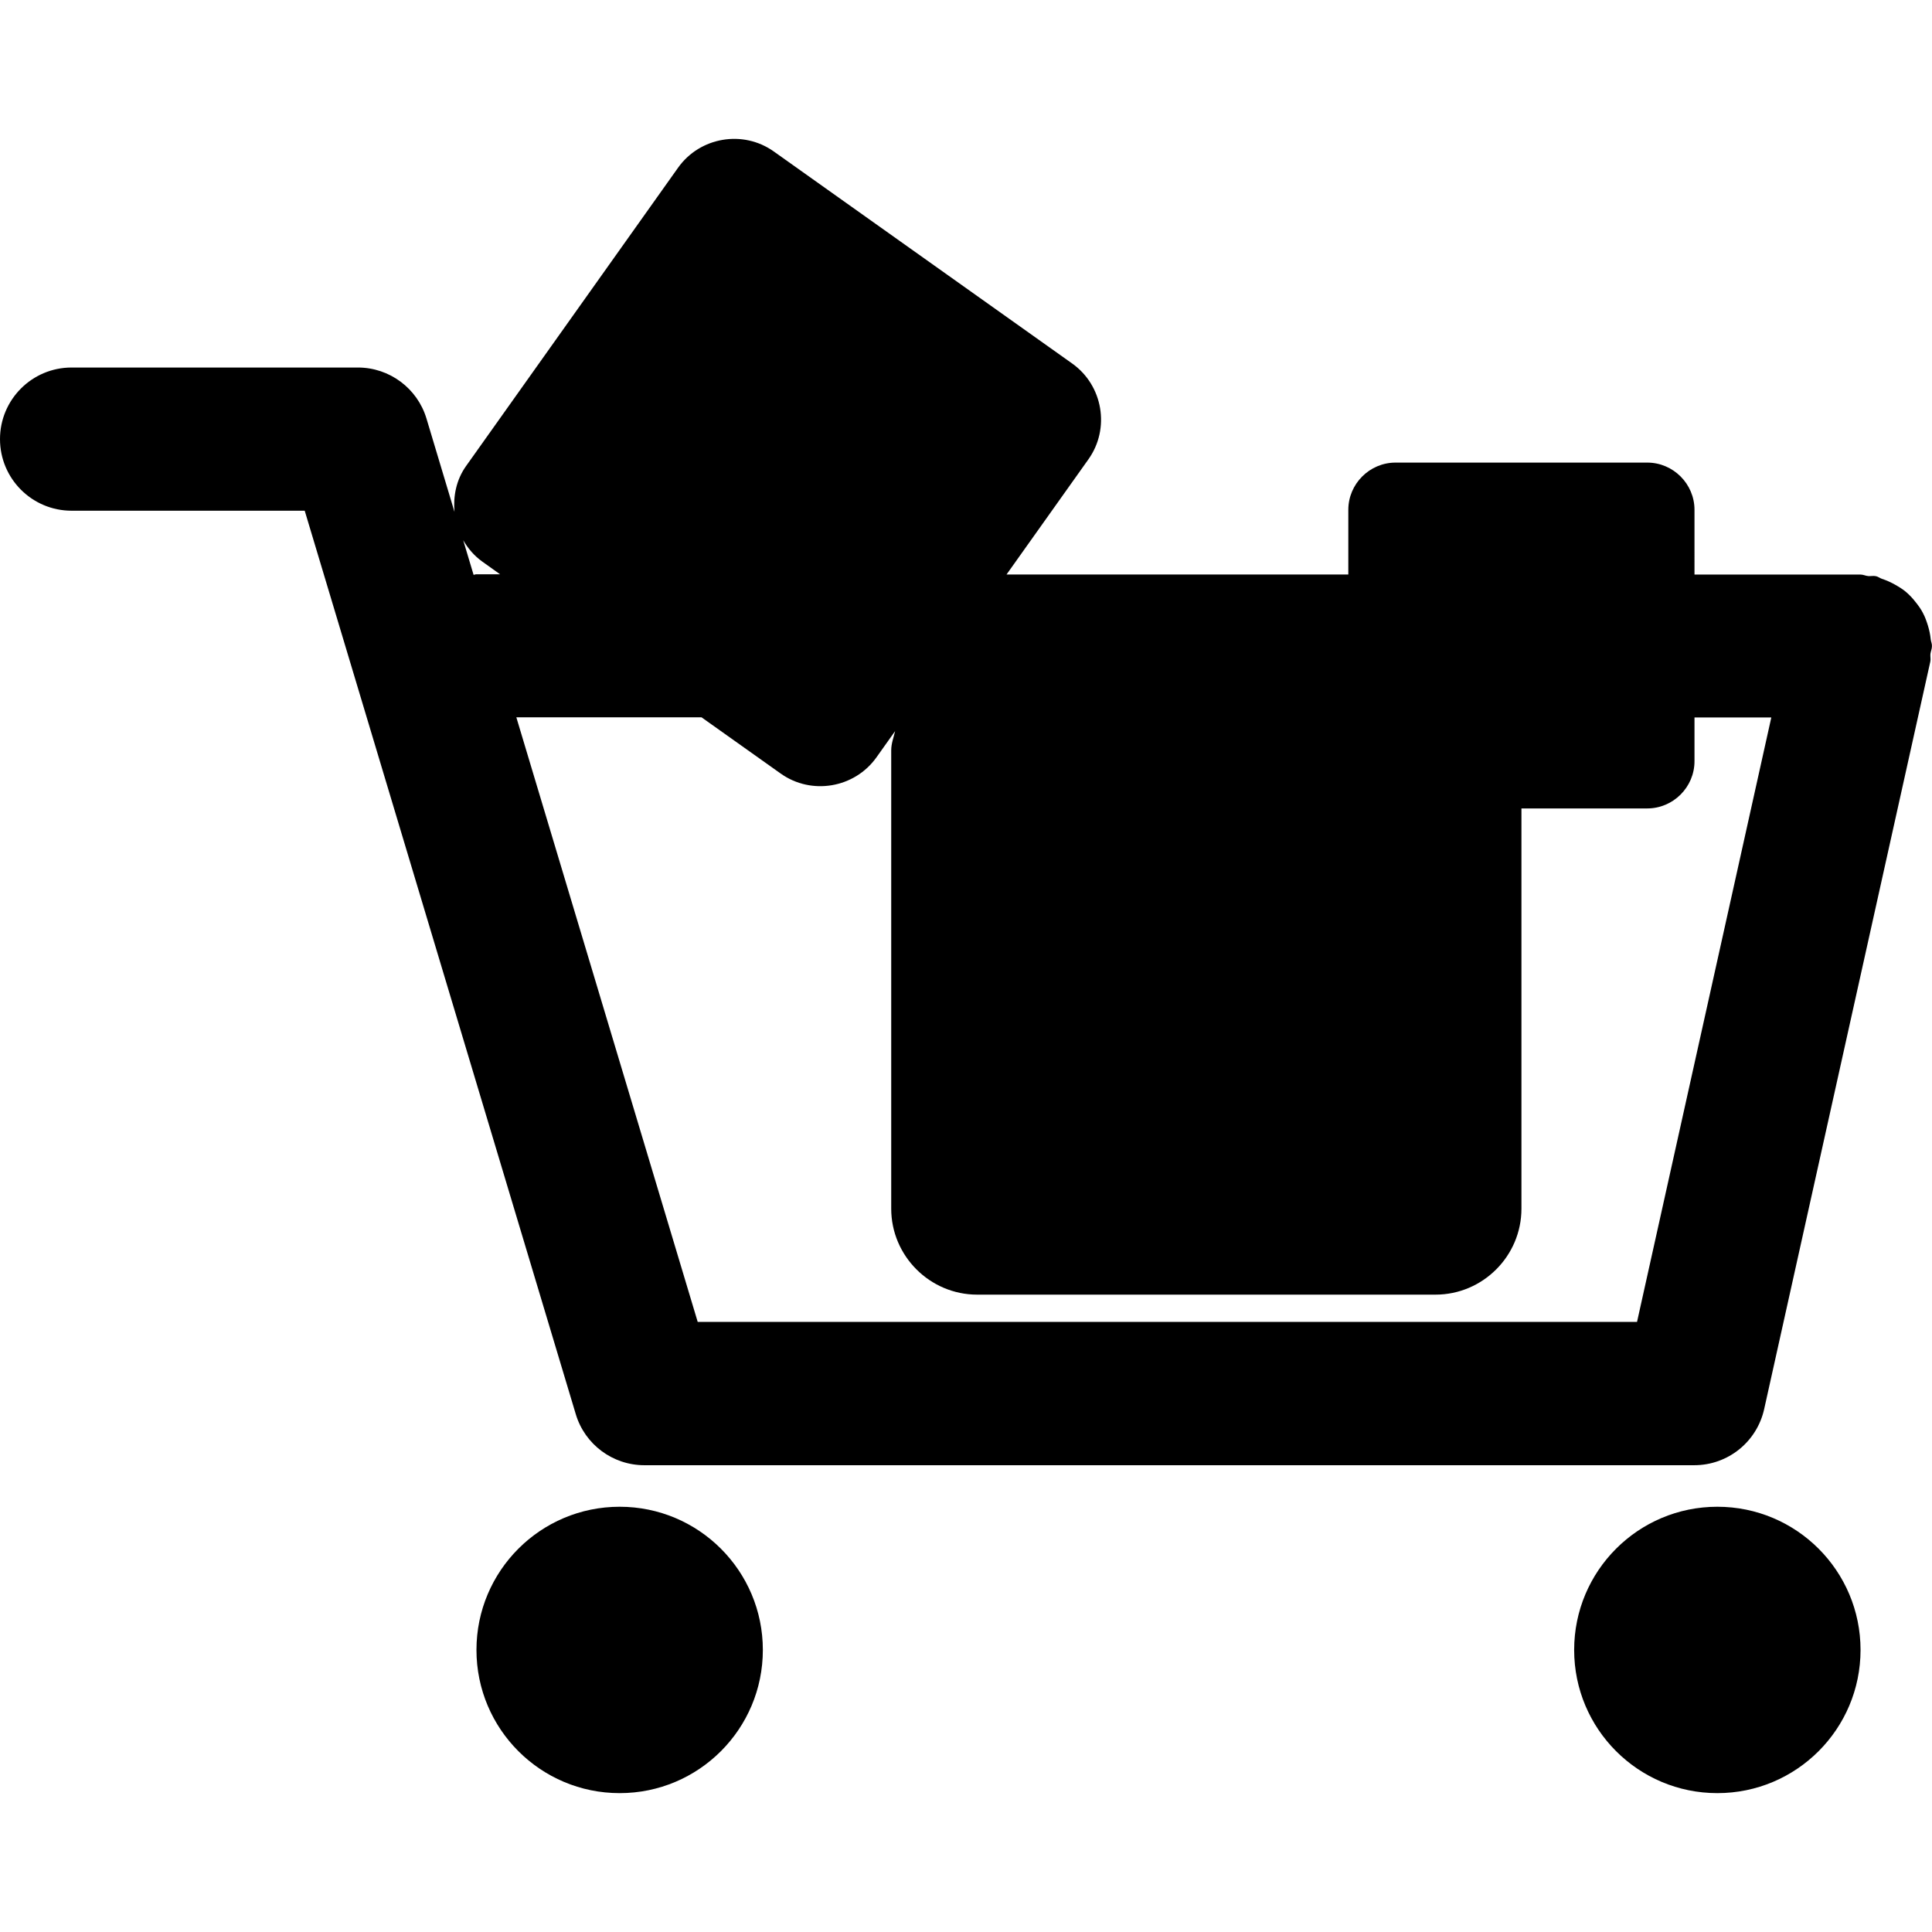 <?xml version="1.0" encoding="iso-8859-1"?>
<!-- Generator: Adobe Illustrator 16.0.0, SVG Export Plug-In . SVG Version: 6.00 Build 0)  -->
<!DOCTYPE svg PUBLIC "-//W3C//DTD SVG 1.1//EN" "http://www.w3.org/Graphics/SVG/1.1/DTD/svg11.dtd">
<svg version="1.1" id="Capa_1" xmlns="http://www.w3.org/2000/svg" xmlns:xlink="http://www.w3.org/1999/xlink" x="0px" y="0px"
	 width="28.145px" height="28.144px" viewBox="0 0 28.145 28.144" style="enable-background:new 0 0 28.145 28.144;"
	 xml:space="preserve">
<g>
	<g>
		<circle cx="9.027" cy="24.036" r="2.086"/>
		<circle cx="25.018" cy="24.036" r="2.086"/>
		<path d="M28.127,9.318c-0.007-0.071-0.021-0.137-0.041-0.203c-0.02-0.064-0.041-0.125-0.072-0.183
			c-0.03-0.059-0.066-0.109-0.108-0.161c-0.042-0.054-0.086-0.102-0.138-0.146c-0.049-0.042-0.102-0.074-0.158-0.106
			c-0.062-0.035-0.125-0.064-0.195-0.087c-0.029-0.01-0.054-0.031-0.085-0.038c-0.04-0.009-0.075,0.001-0.114-0.002
			c-0.039-0.003-0.072-0.022-0.111-0.022h-2.42V7.427c0-0.378-0.31-0.688-0.688-0.688H20.33c-0.378,0-0.688,0.31-0.688,0.688v0.942
			h-4.979l1.193-1.678c0.319-0.448,0.212-1.076-0.236-1.395l-4.347-3.089c-0.448-0.319-1.076-0.212-1.395,0.236L6.789,6.79
			C6.646,6.991,6.601,7.228,6.621,7.457L6.213,6.098C6.081,5.657,5.674,5.354,5.214,5.354H1.043C0.467,5.354,0,5.821,0,6.397
			C0,6.973,0.467,7.44,1.043,7.44h3.396l3.949,13.162c0.132,0.441,0.539,0.743,0.999,0.743h15.294c0.49,0,0.912-0.339,1.019-0.817
			L28.12,9.64c0.009-0.038-0.002-0.075,0.002-0.113c0.005-0.039,0.022-0.073,0.022-0.113C28.146,9.378,28.131,9.35,28.127,9.318z
			 M6.899,8.374L6.748,7.87c0.069,0.119,0.16,0.227,0.279,0.312l0.258,0.184H6.941C6.926,8.365,6.914,8.373,6.899,8.374z
			 M23.848,19.257H10.164l-2.642-8.807h2.698l1.153,0.819c0.448,0.319,1.076,0.212,1.395-0.236l0.272-0.383
			c-0.022,0.093-0.057,0.182-0.057,0.281v6.677c0,0.688,0.563,1.252,1.252,1.252h6.677c0.688,0,1.252-0.562,1.252-1.252v-5.831
			h1.833c0.378,0,0.688-0.31,0.688-0.688v-0.637h1.119L23.848,19.257z"/>
	</g>
</g>
<g>
</g>
<g>
</g>
<g>
</g>
<g>
</g>
<g>
</g>
<g>
</g>
<g>
</g>
<g>
</g>
<g>
</g>
<g>
</g>
<g>
</g>
<g>
</g>
<g>
</g>
<g>
</g>
<g>
</g>
</svg>

